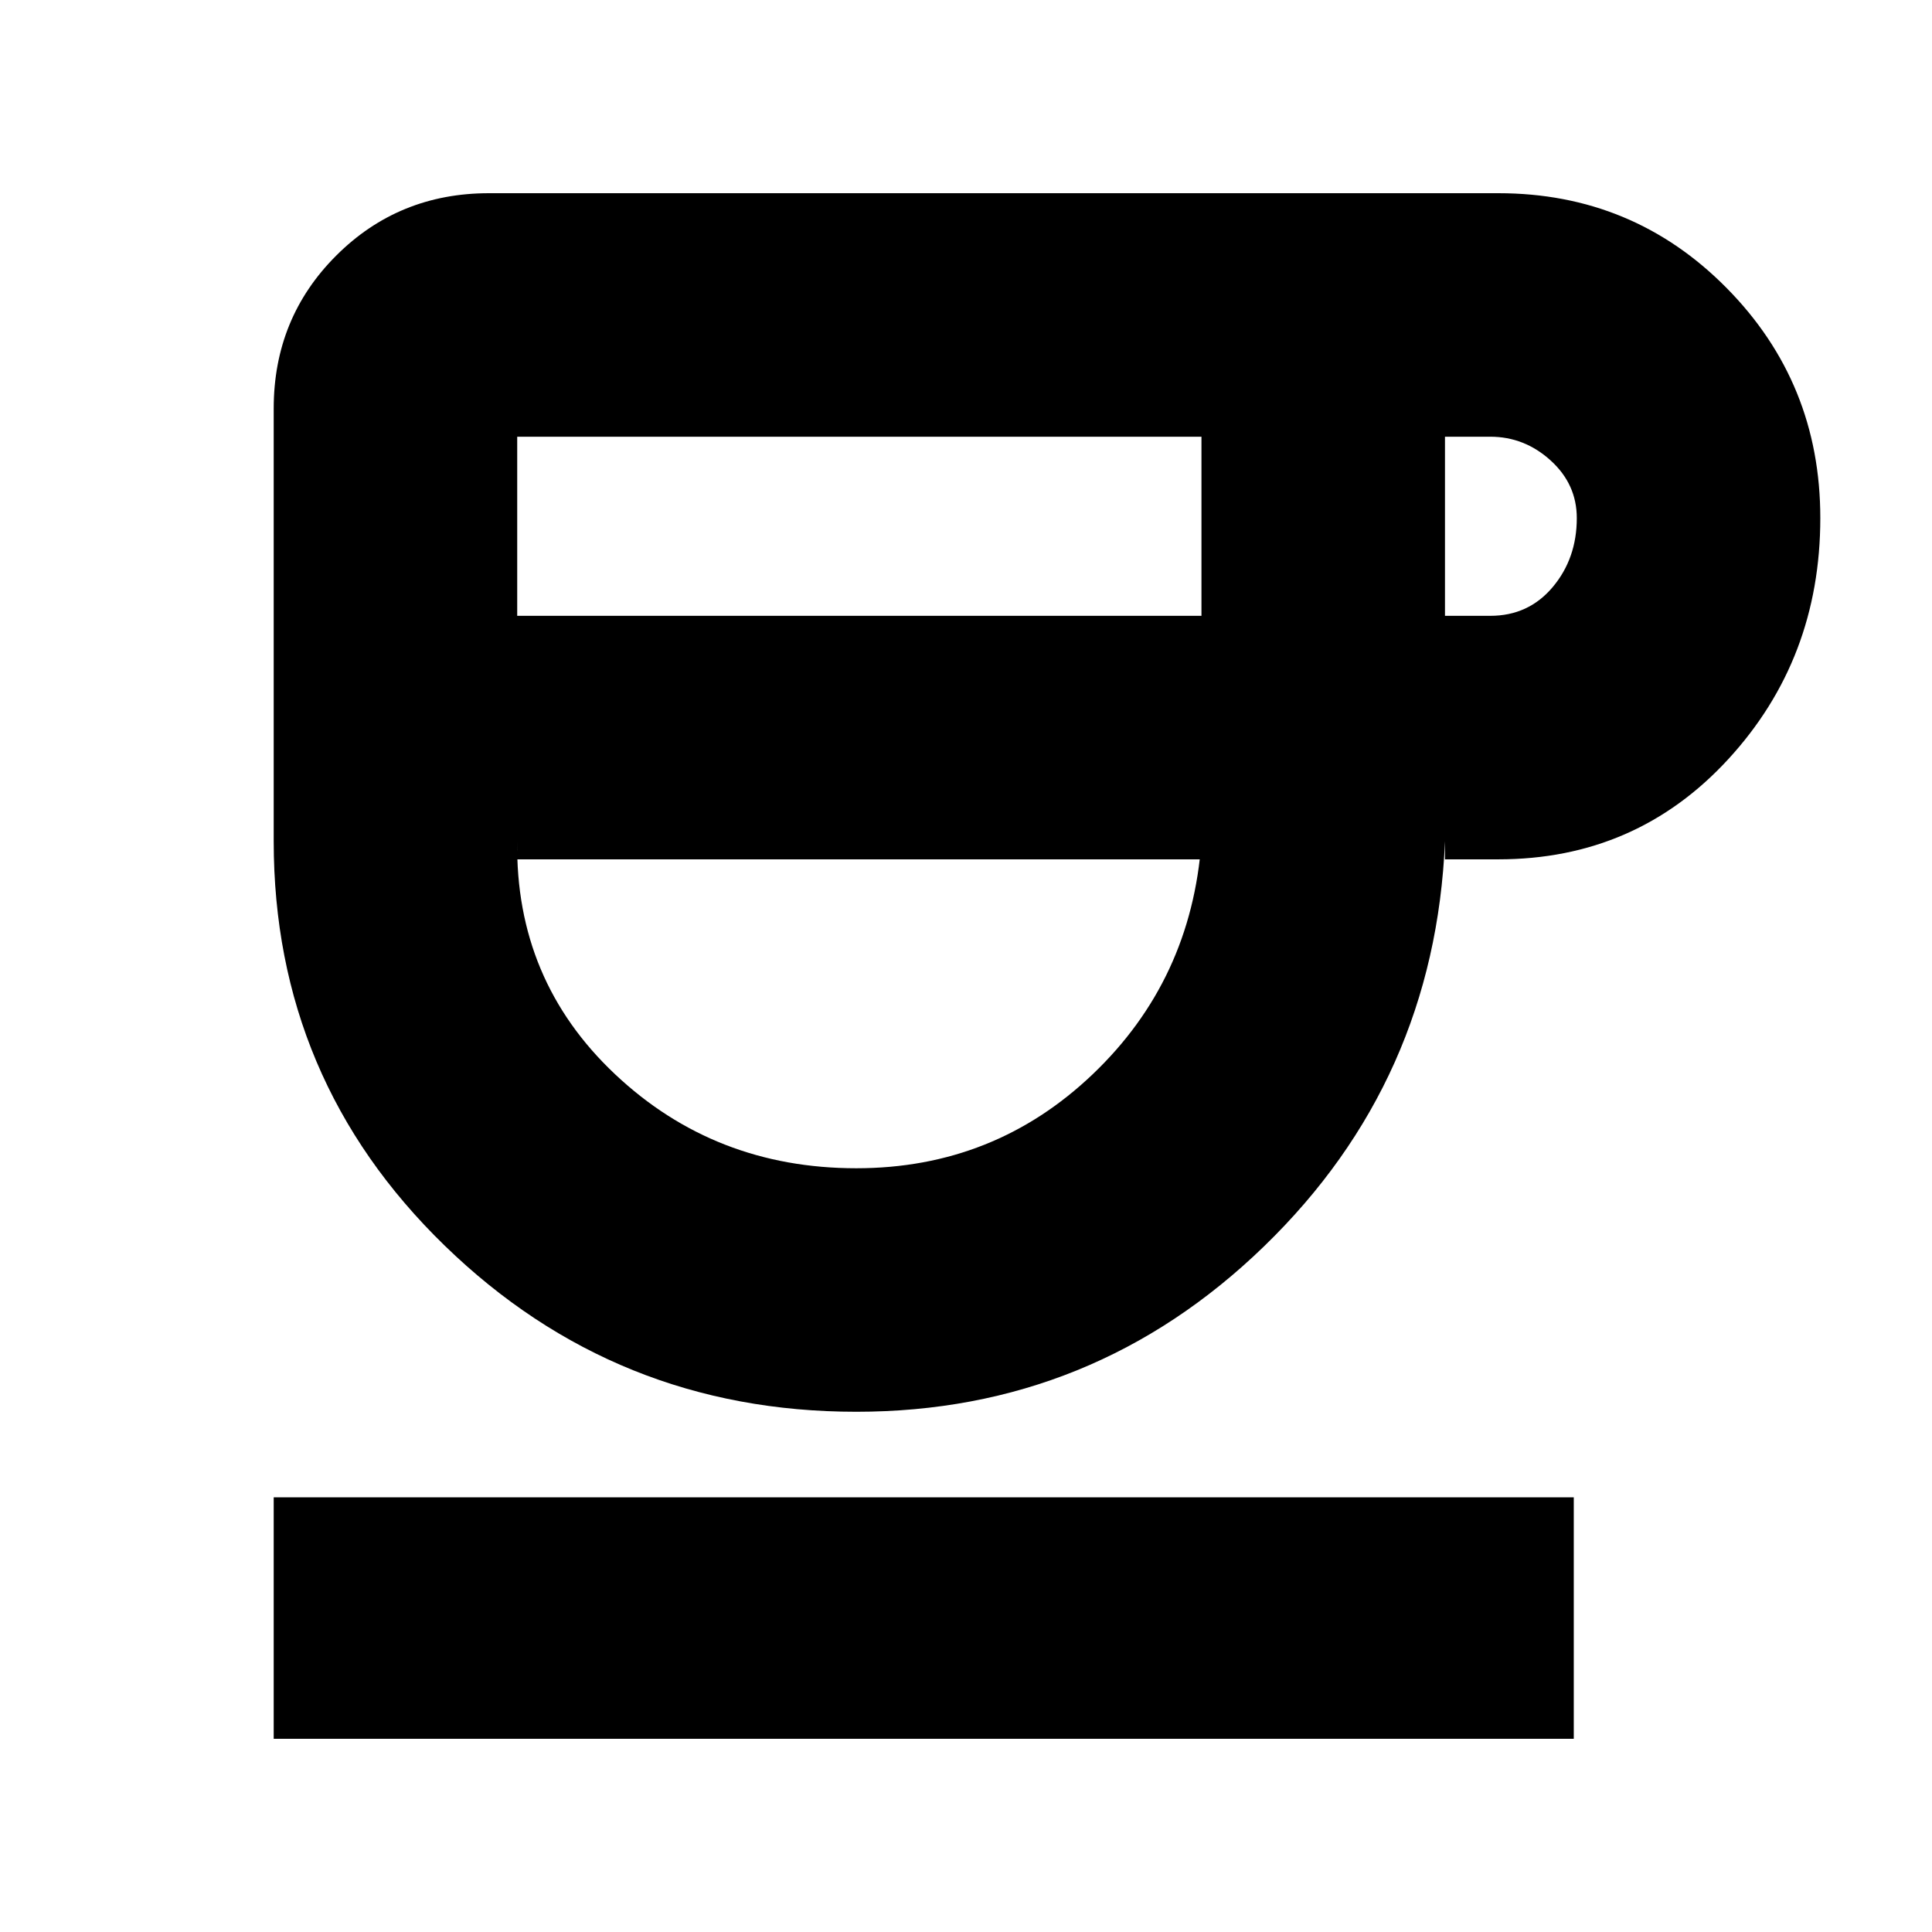 <svg xmlns="http://www.w3.org/2000/svg" height="24" viewBox="0 -960 960 960" width="24"><path d="M425.5-258.5q-119.5 0-204.5-82.52T136-542v-215q0-44.94 31.03-75.97T243-864h501.5q66.93 0 113.46 47.12 46.54 47.12 46.54 114.25 0 70.13-45.75 119.88T744.5-533H718v-9q-5 119-89.86 201.25T425.5-258.5ZM257-654h340v-89H257v89Zm168.5 274.5q68.5 0 117.5-46.75T597-542v9H257v-9q-1 69 48.58 115.75T425.5-379.5ZM718-654h22.5q19 0 31-14.25t12-34.31q0-16.85-13-28.64-13-11.8-30-11.8H718v89ZM136-96v-120h646v120H136Zm290-437Z"/></svg>